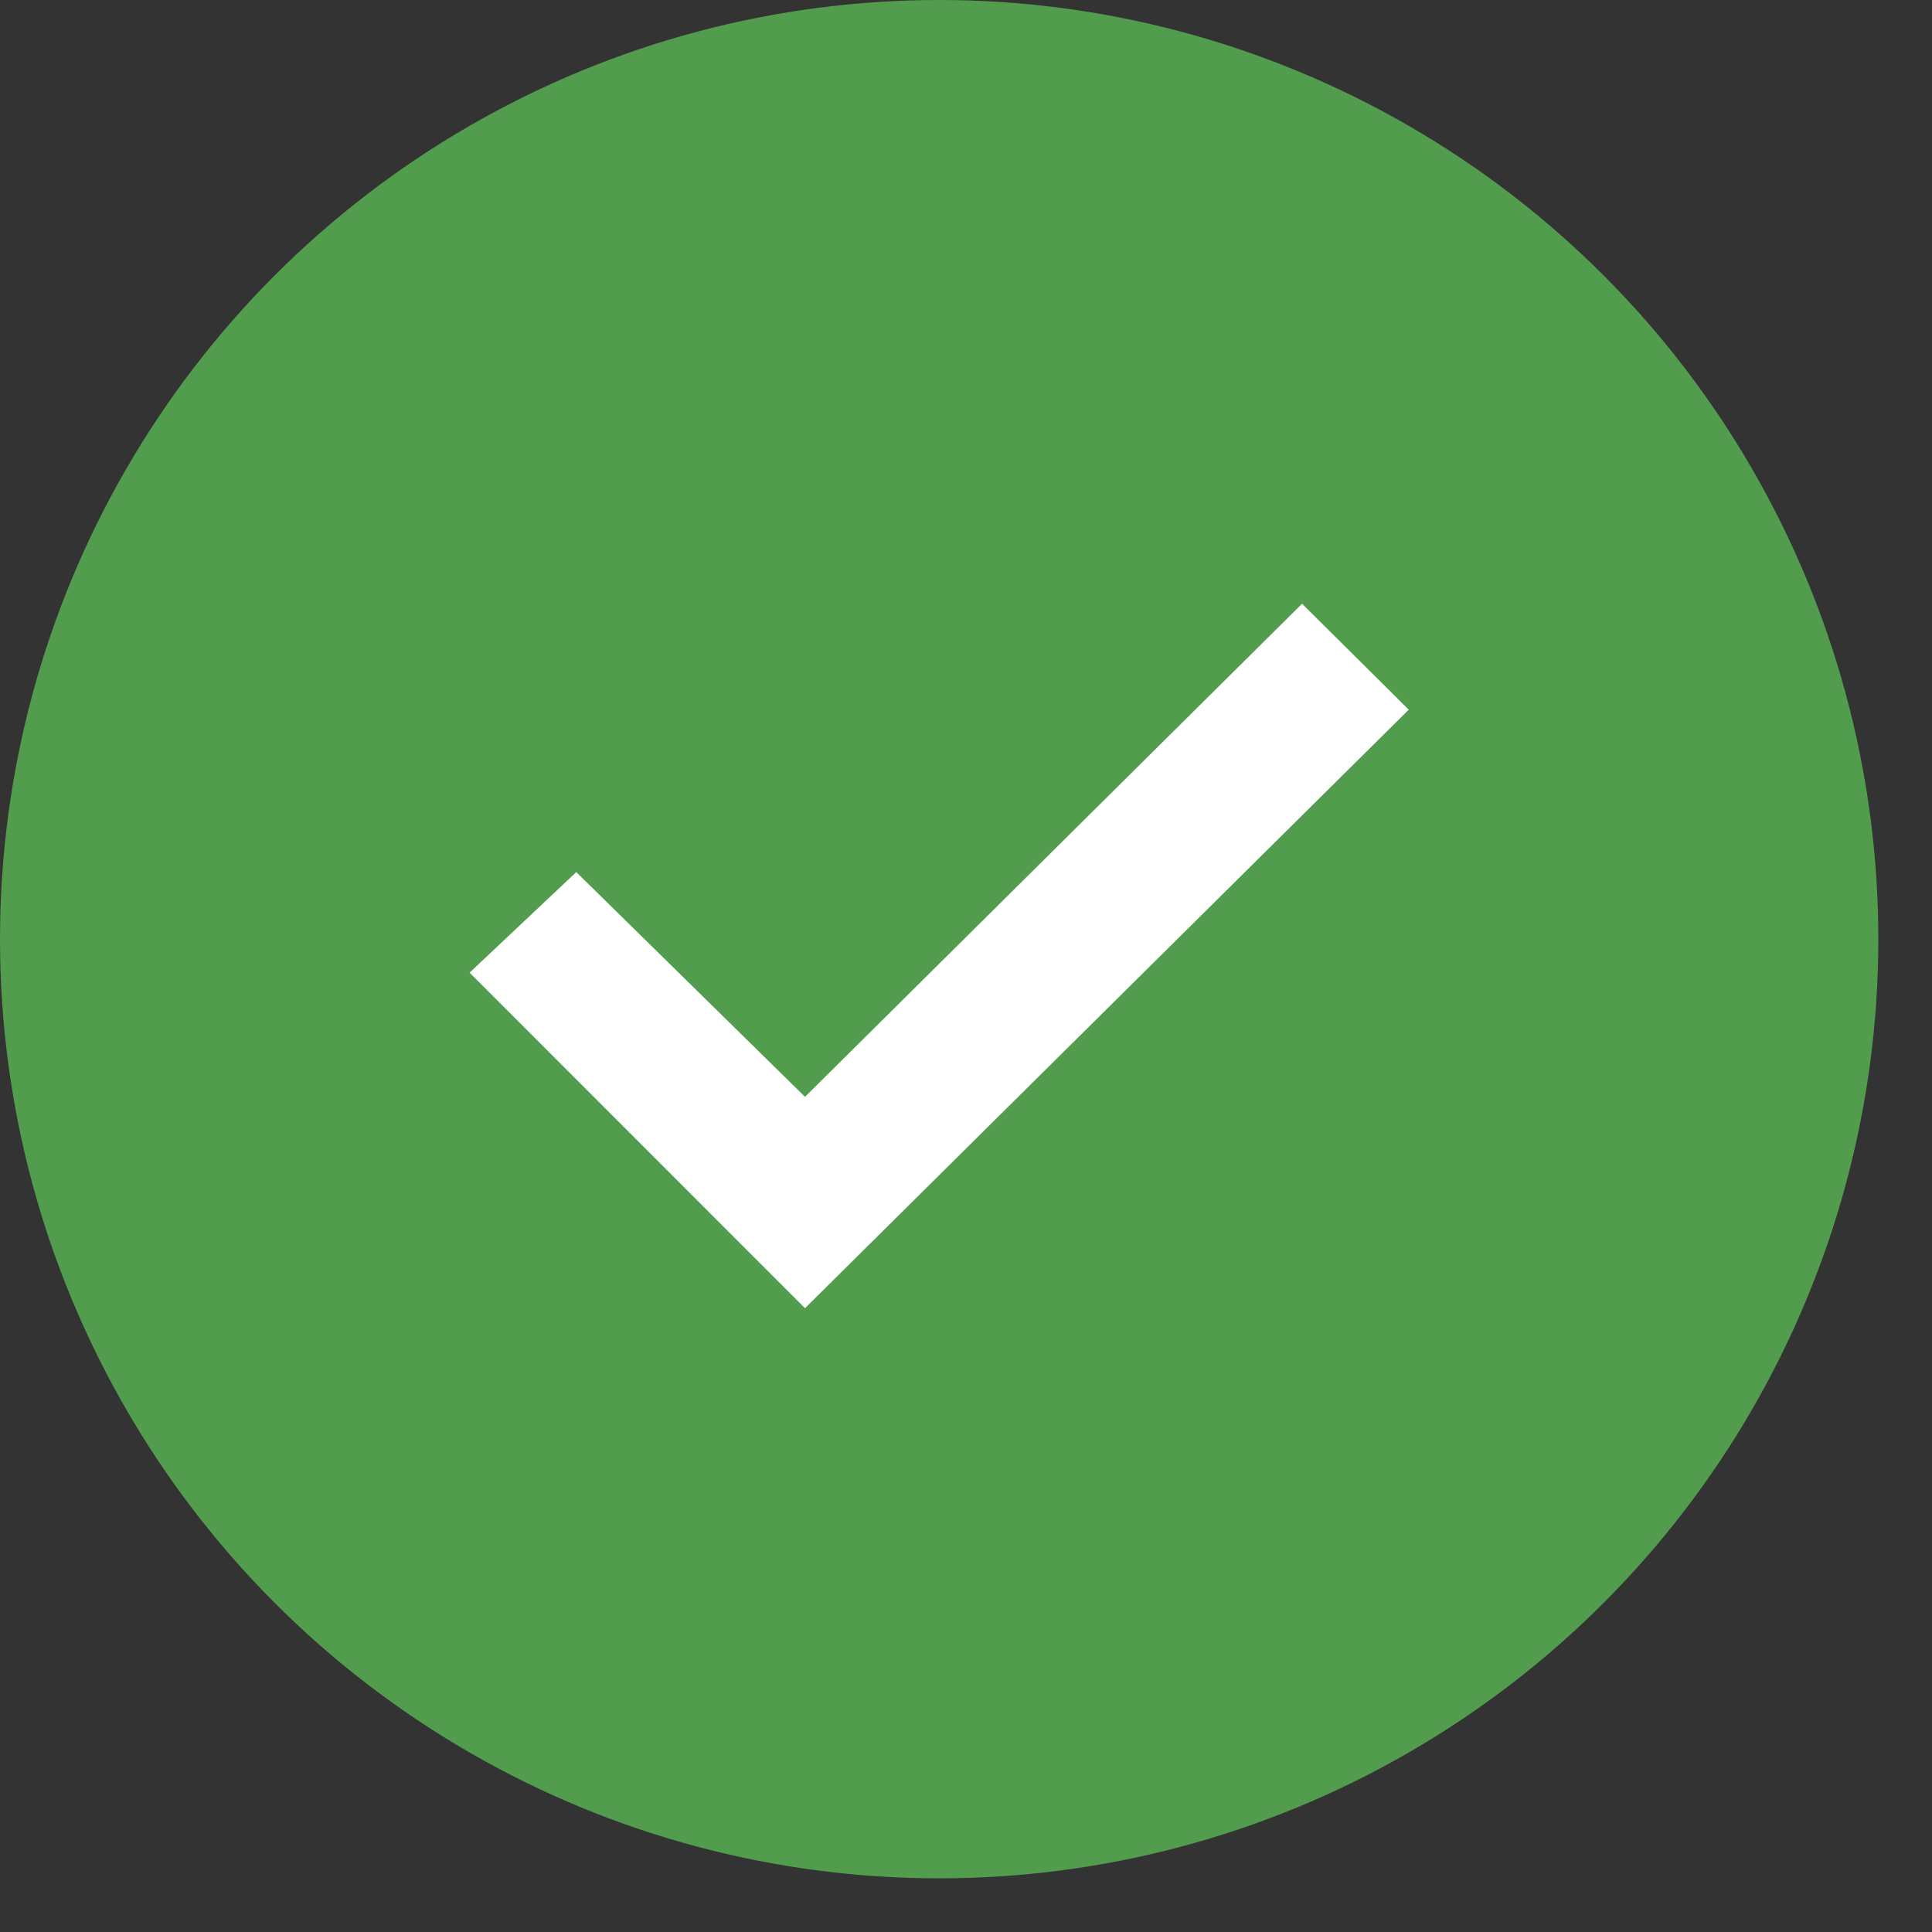 <?xml version="1.0" encoding="UTF-8"?>
<svg width="18px" height="18px" viewBox="0 0 18 18" version="1.1" xmlns="http://www.w3.org/2000/svg" xmlns:xlink="http://www.w3.org/1999/xlink">
    <rect x="0" y="0" width="18" height="18" fill="#333333" stroke="none"/>
    <!-- Generator: sketchtool 58 (101010) - https://sketch.com -->
    <title>BF316328-96C5-453C-A073-2047FD0D4F65</title>
    <desc>Created with sketchtool.</desc>
    <defs>
        <circle id="circle-path" cx="8.75" cy="8.75" r="8.75"></circle>
        <polygon id="checkmark-path" points="7.5 12.188 4.375 9.062 5.369 8.125 7.5 10.219 12.131 5.625 13.125 6.612"></polygon>
    </defs>
    <g id="Design-systems" stroke="none" stroke-width="1" fill="none" fill-rule="evenodd">
        <g id="Form-elements" transform="translate(-630, -911)">
            <g id="checkmark-green" transform="translate(630, 911)">
                <mask id="mask-2" fill="white">
                    <use xlink:href="#circle-path"></use>
                </mask>
                <use id="icon-color" fill="#529C4E" xlink:href="#circle-path"></use>
                <mask id="mask-4" fill="white">
                    <use xlink:href="#checkmark-path"></use>
                </mask>
                <use id="icon-color" fill="#FFFFFF" xlink:href="#checkmark-path"></use>
            </g>
        </g>
    </g>
</svg>